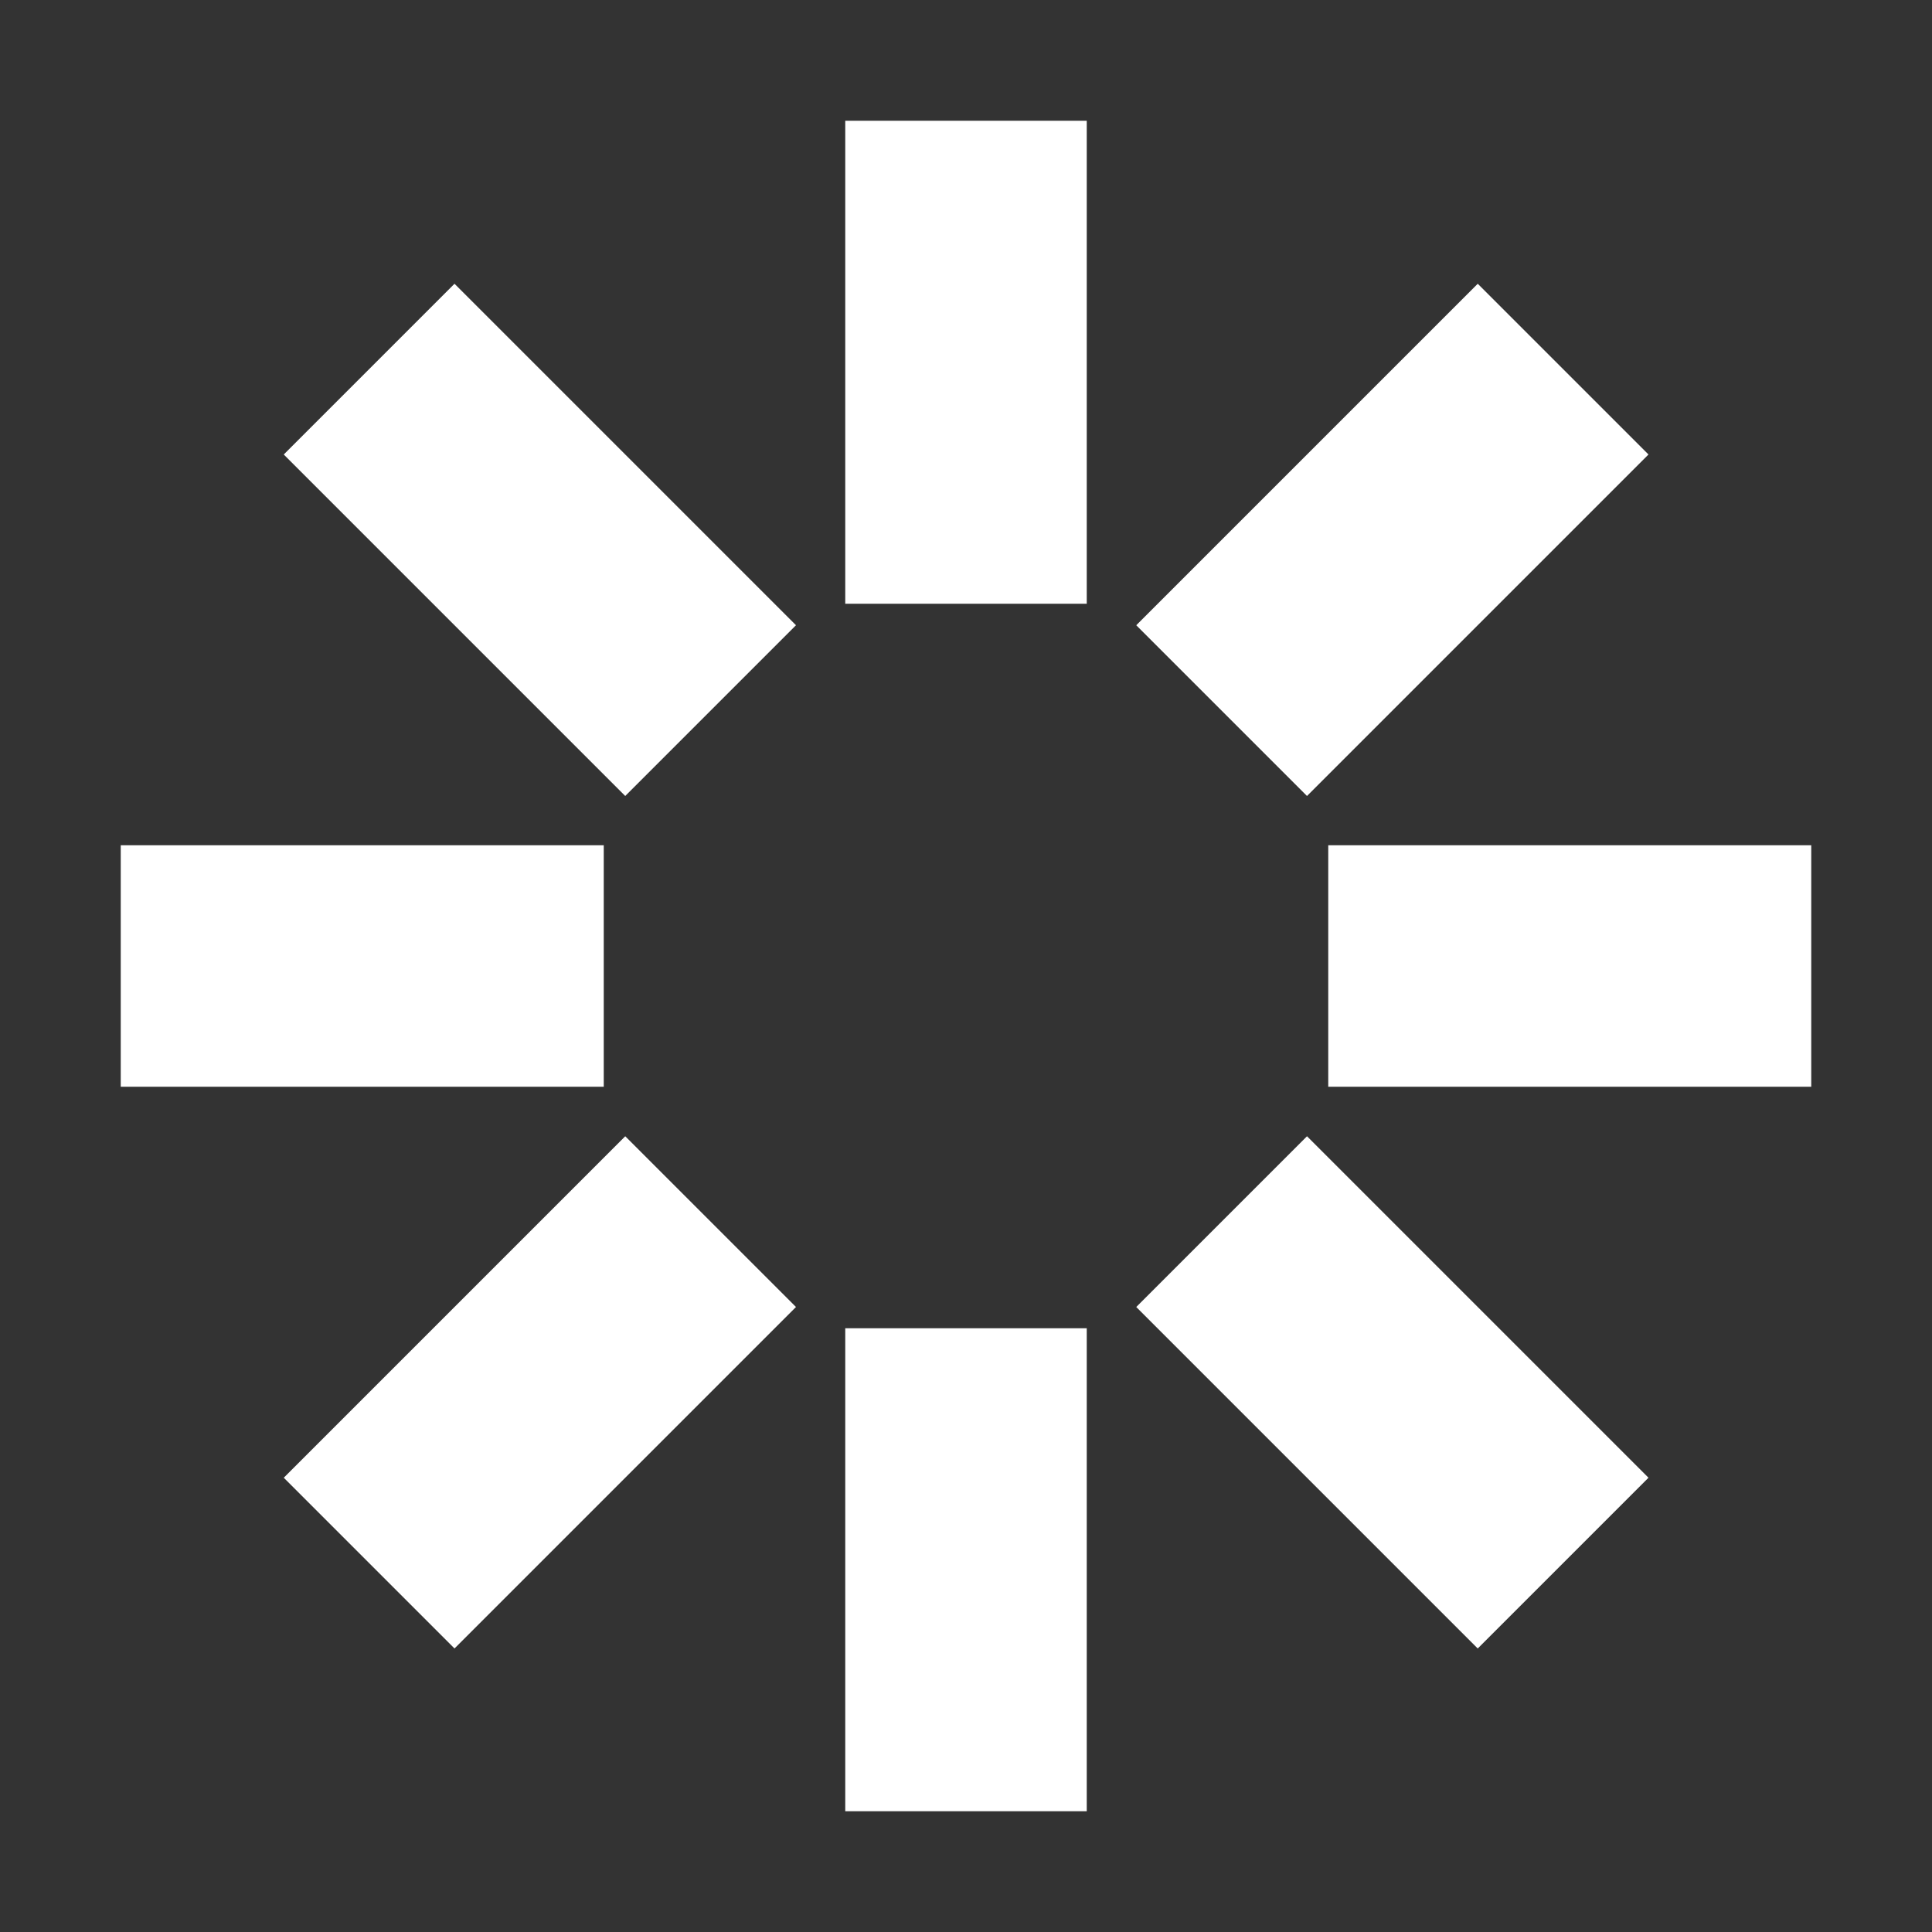 <svg xmlns="http://www.w3.org/2000/svg" width="16" height="16" viewBox="0 0 16 16"><rect x="0" y="0" width="16" height="16" fill="#333333" stroke="none"/><rect id="frame" width="16" height="16" fill="none"/><g fill="#FFF" fill-rule="evenodd"><path d="M2.35 3.764L3.764 2.35l2.828 2.828-1.414 1.414z"/><path d="M1 7h4v2H1z"/><path d="M5.178 9.41l1.414 1.414-2.828 2.828-1.414-1.414z"/><path d="M7 11h2v4H7z"/><path d="M9.41 10.824l1.414-1.414 2.828 2.828-1.414 1.414z"/><path d="M11 7h4v2h-4z"/><path d="M12.238 2.35l1.414 1.414-2.828 2.828L9.41 5.178z"/><path d="M7 1h2v4H7z"/></g></svg>